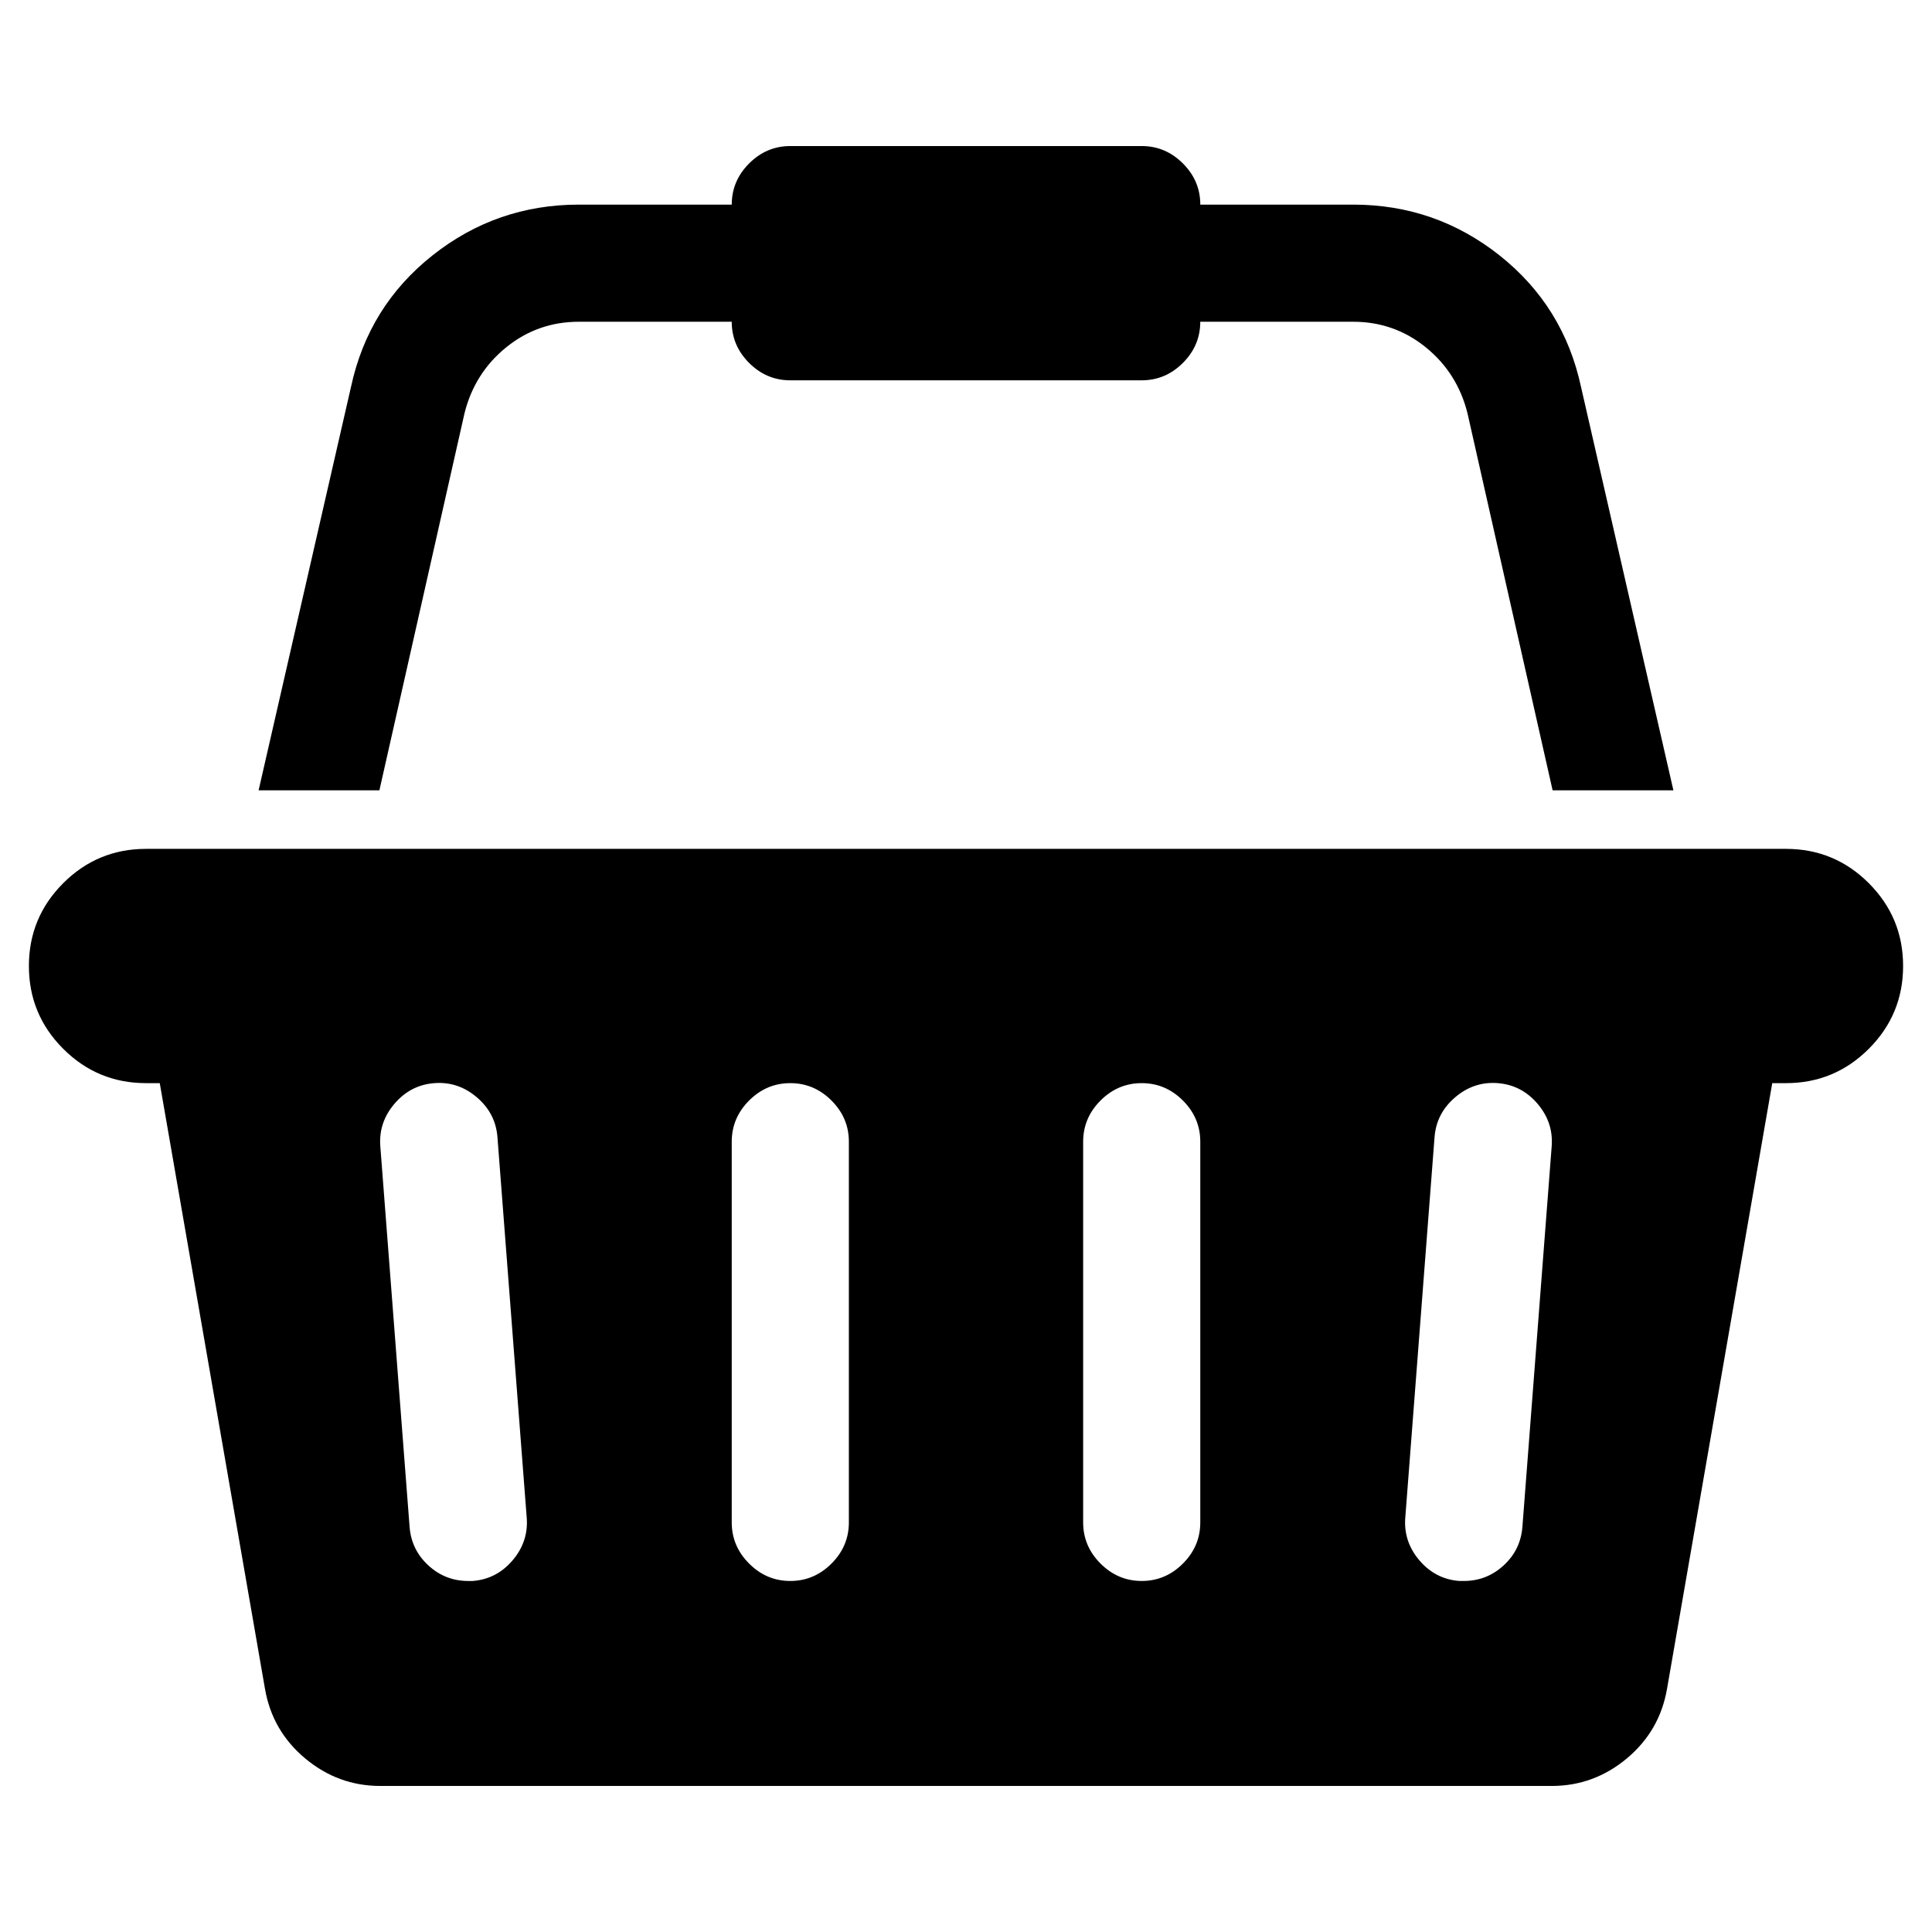 <svg xmlns="http://www.w3.org/2000/svg" xmlns:xlink="http://www.w3.org/1999/xlink" version="1.1" id="ast-basket-icon-svg" x="0px" y="0px" width="100" height="100" viewBox="826 826 140 140" enable-background="new 826 826 140 140" xml:space="preserve">
				<path d="M955.418,887.512c2.344,0,4.343,0.829,6.002,2.486c1.657,1.659,2.486,3.659,2.486,6.002c0,2.343-0.829,4.344-2.486,6.001  c-1.659,1.658-3.658,2.487-6.002,2.487h-0.994l-7.627,43.9c-0.354,2.033-1.326,3.713-2.917,5.04  c-1.593,1.326-3.405,1.989-5.438,1.989h-84.883c-2.033,0-3.846-0.663-5.438-1.989c-1.591-1.327-2.564-3.007-2.918-5.04l-7.626-43.9  h-0.995c-2.343,0-4.344-0.829-6.001-2.487c-1.658-1.657-2.487-3.658-2.487-6.001c0-2.343,0.829-4.343,2.487-6.002  c1.658-1.658,3.659-2.486,6.001-2.486H955.418z M860.256,940.563c1.149-0.089,2.111-0.585,2.885-1.491  c0.773-0.907,1.116-1.936,1.028-3.085l-2.122-27.586c-0.088-1.15-0.585-2.111-1.492-2.885c-0.906-0.774-1.934-1.117-3.083-1.028  c-1.149,0.088-2.111,0.586-2.885,1.492s-1.116,1.934-1.028,3.083l2.122,27.587c0.088,1.105,0.542,2.034,1.359,2.785  c0.818,0.752,1.78,1.128,2.885,1.128H860.256z M887.512,936.319v-27.587c0-1.149-0.42-2.144-1.26-2.984  c-0.84-0.84-1.834-1.26-2.984-1.26s-2.144,0.42-2.984,1.26c-0.84,0.841-1.26,1.835-1.26,2.984v27.587c0,1.149,0.42,2.145,1.26,2.984  c0.84,0.84,1.835,1.26,2.984,1.26s2.144-0.42,2.984-1.26C887.092,938.464,887.512,937.469,887.512,936.319z M912.977,936.319  v-27.587c0-1.149-0.42-2.144-1.26-2.984c-0.841-0.84-1.835-1.26-2.984-1.26s-2.145,0.42-2.984,1.26  c-0.84,0.841-1.26,1.835-1.26,2.984v27.587c0,1.149,0.42,2.145,1.26,2.984s1.835,1.26,2.984,1.26s2.144-0.42,2.984-1.26  C912.557,938.464,912.977,937.469,912.977,936.319z M936.319,936.65l2.122-27.587c0.088-1.149-0.254-2.177-1.027-3.083  s-1.735-1.404-2.885-1.492c-1.15-0.089-2.178,0.254-3.084,1.028c-0.906,0.773-1.404,1.734-1.492,2.885l-2.122,27.586  c-0.088,1.149,0.254,2.178,1.027,3.085c0.774,0.906,1.736,1.402,2.885,1.491h0.332c1.105,0,2.066-0.376,2.885-1.128  C935.777,938.685,936.23,937.756,936.319,936.65z M859.66,855.946l-6.167,27.322h-8.753l6.698-29.245  c0.84-3.89,2.807-7.062,5.902-9.516c3.095-2.453,6.632-3.68,10.611-3.68h11.074c0-1.149,0.42-2.144,1.26-2.984  c0.84-0.84,1.835-1.26,2.984-1.26h25.465c1.149,0,2.144,0.42,2.984,1.26c0.84,0.84,1.26,1.834,1.26,2.984h11.074  c3.979,0,7.516,1.227,10.611,3.68c3.094,2.454,5.062,5.626,5.901,9.516l6.697,29.245h-8.753l-6.168-27.322  c-0.486-1.945-1.491-3.537-3.017-4.774c-1.525-1.238-3.282-1.857-5.272-1.857h-11.074c0,1.15-0.42,2.144-1.26,2.984  c-0.841,0.84-1.835,1.26-2.984,1.26h-25.465c-1.149,0-2.144-0.42-2.984-1.26c-0.84-0.84-1.26-1.834-1.26-2.984h-11.074  c-1.99,0-3.747,0.619-5.272,1.857C861.152,852.409,860.146,854,859.66,855.946z" fill="black"></path>
				</svg>